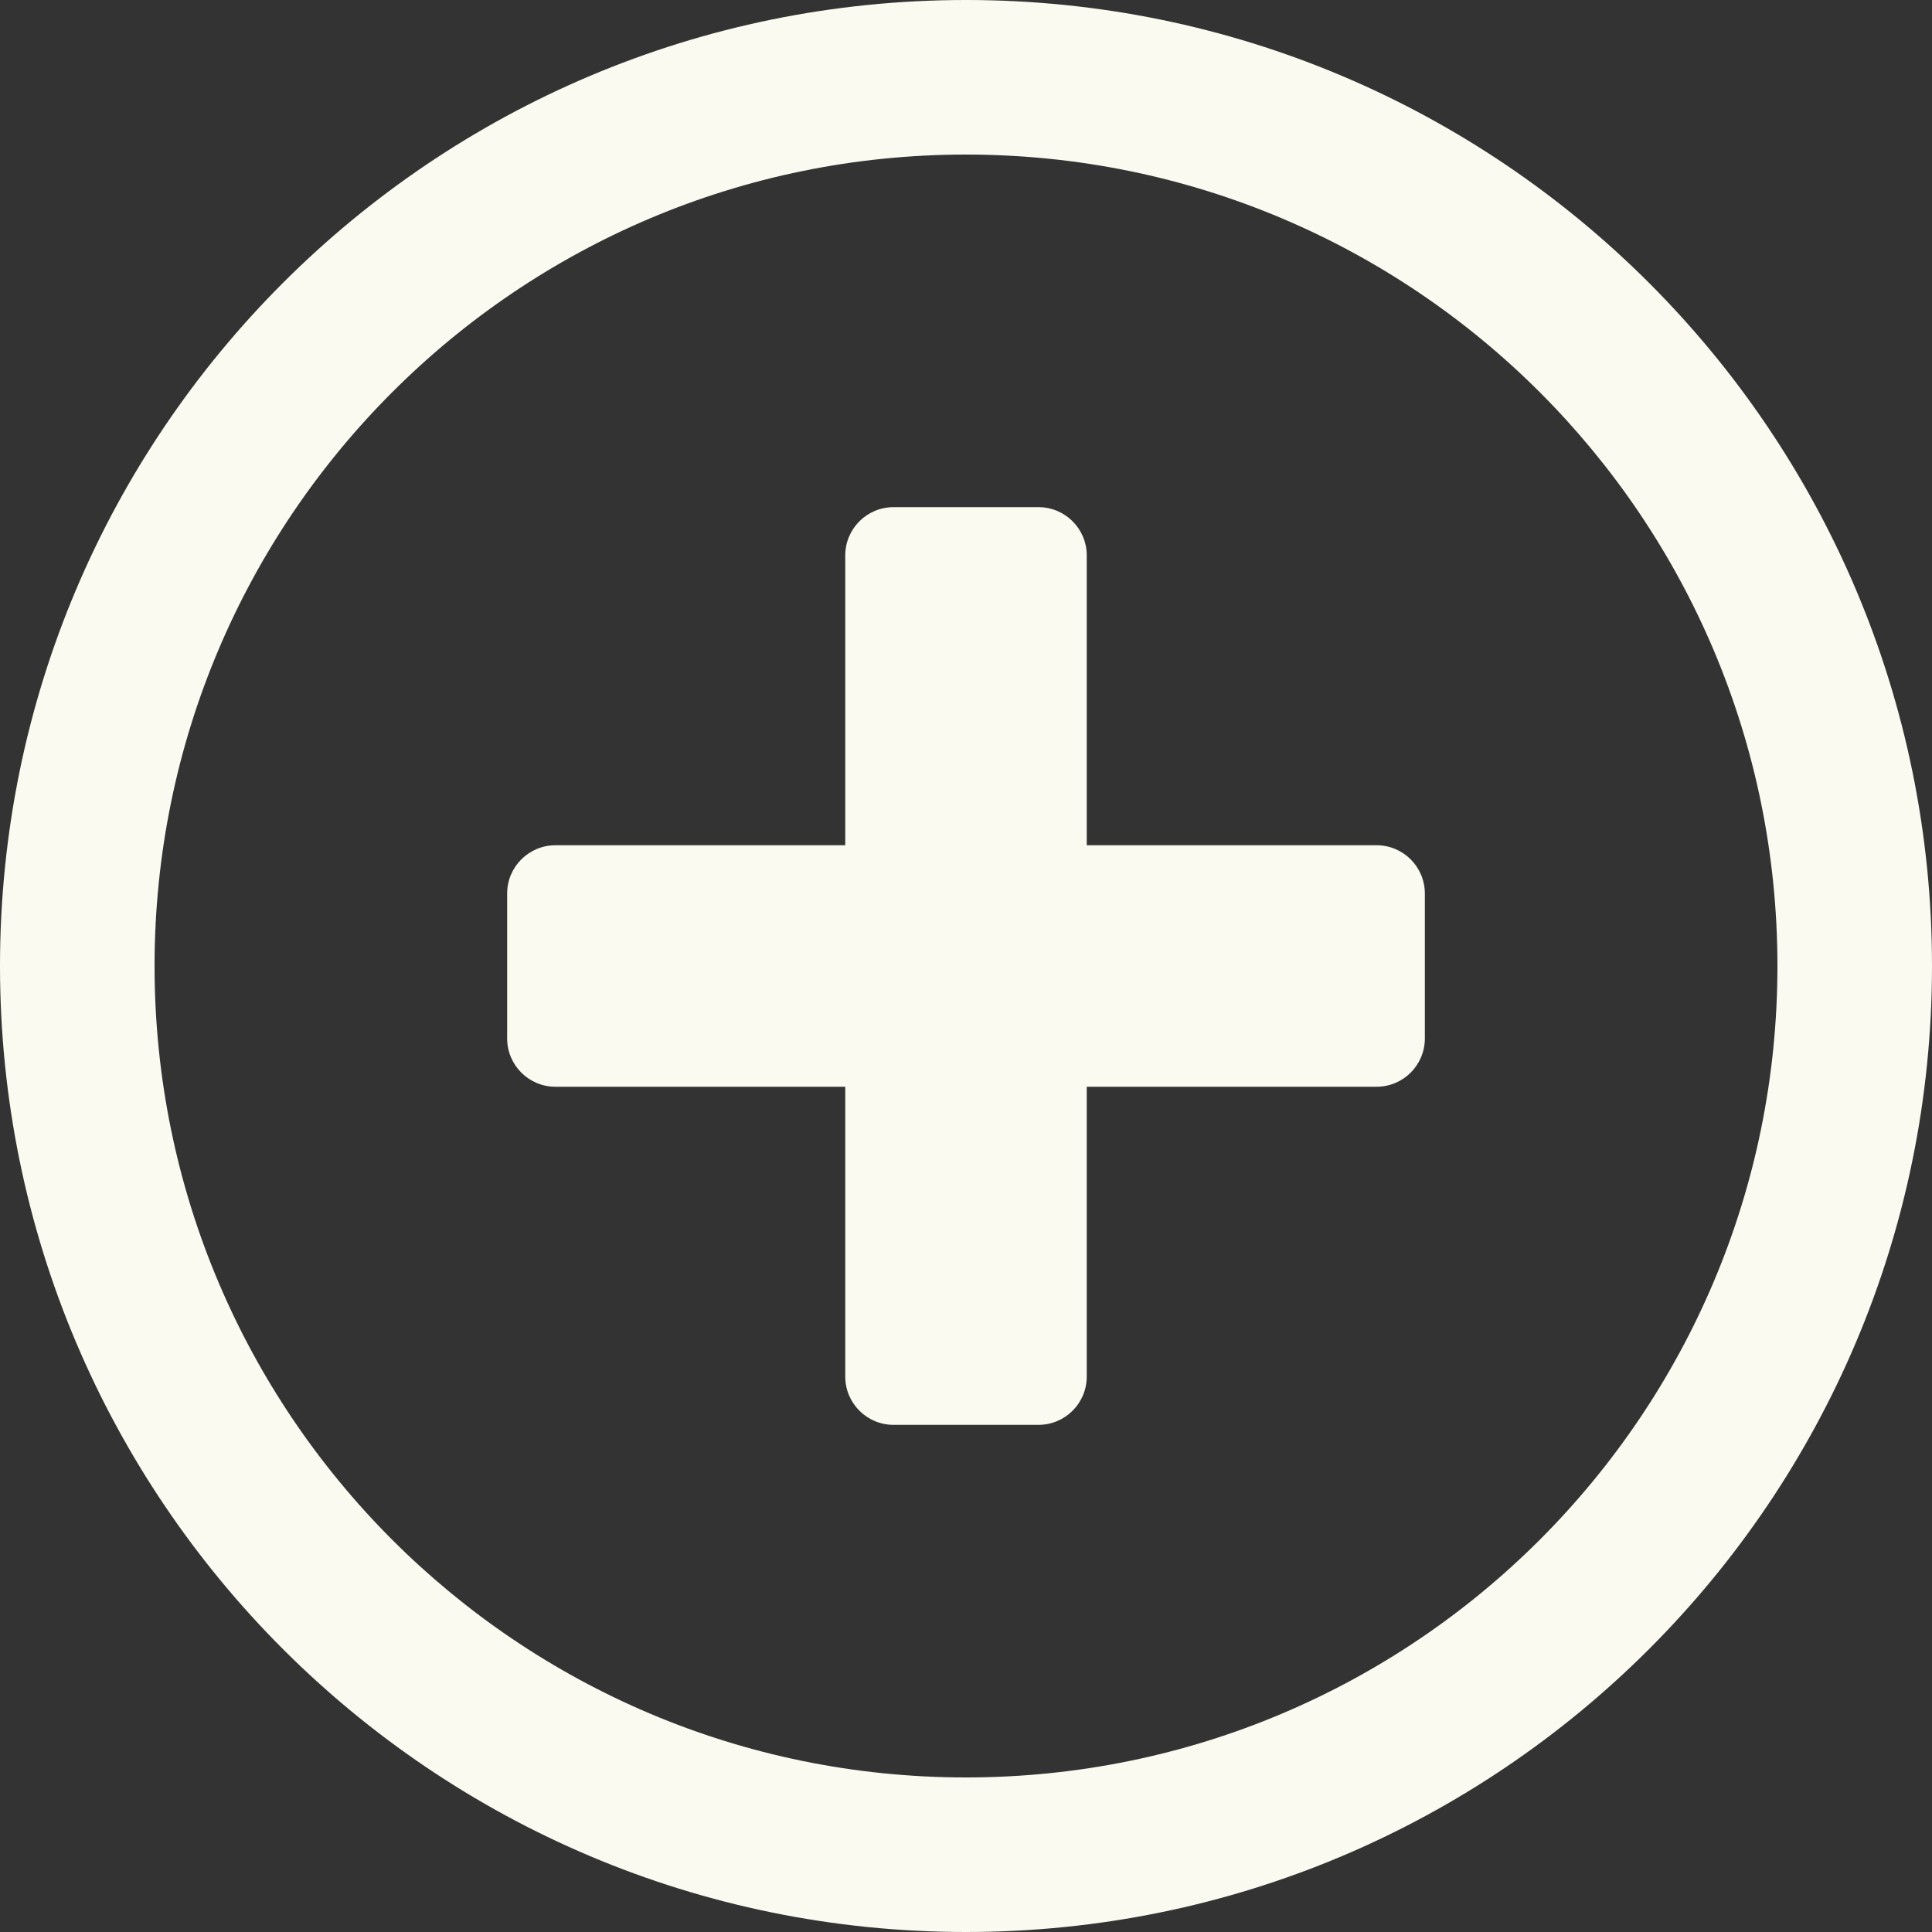 <svg viewBox="0 0 32 32" fill="none" xmlns="http://www.w3.org/2000/svg">
<rect x="0" y="0" width="32" height="32" fill="#333333" stroke="none"/>
<path fill-rule="evenodd" clip-rule="evenodd" d="M16 29.44C23.423 29.44 29.44 23.423 29.44 16C29.44 8.577 23.423 2.56 16 2.56C8.577 2.56 2.56 8.577 2.56 16C2.56 23.423 8.577 29.44 16 29.44ZM16 32C24.837 32 32 24.837 32 16C32 7.163 24.837 0 16 0C7.163 0 0 7.163 0 16C0 24.837 7.163 32 16 32Z" fill="#FAFAF0"/>
<path d="M22.8 14C23.242 14 23.6 14.358 23.6 14.8L23.6 17.2C23.6 17.642 23.242 18 22.8 18L9.2 18C8.758 18 8.4 17.642 8.4 17.2L8.4 14.8C8.4 14.358 8.758 14 9.2 14L22.8 14Z" fill="#FAFAF0"/>
<path d="M18 22.8C18 23.242 17.642 23.6 17.2 23.6L14.8 23.6C14.358 23.6 14 23.242 14 22.8L14 9.2C14 8.758 14.358 8.4 14.8 8.4L17.2 8.4C17.642 8.4 18 8.758 18 9.2L18 22.8Z" fill="#FAFAF0"/>
</svg>
